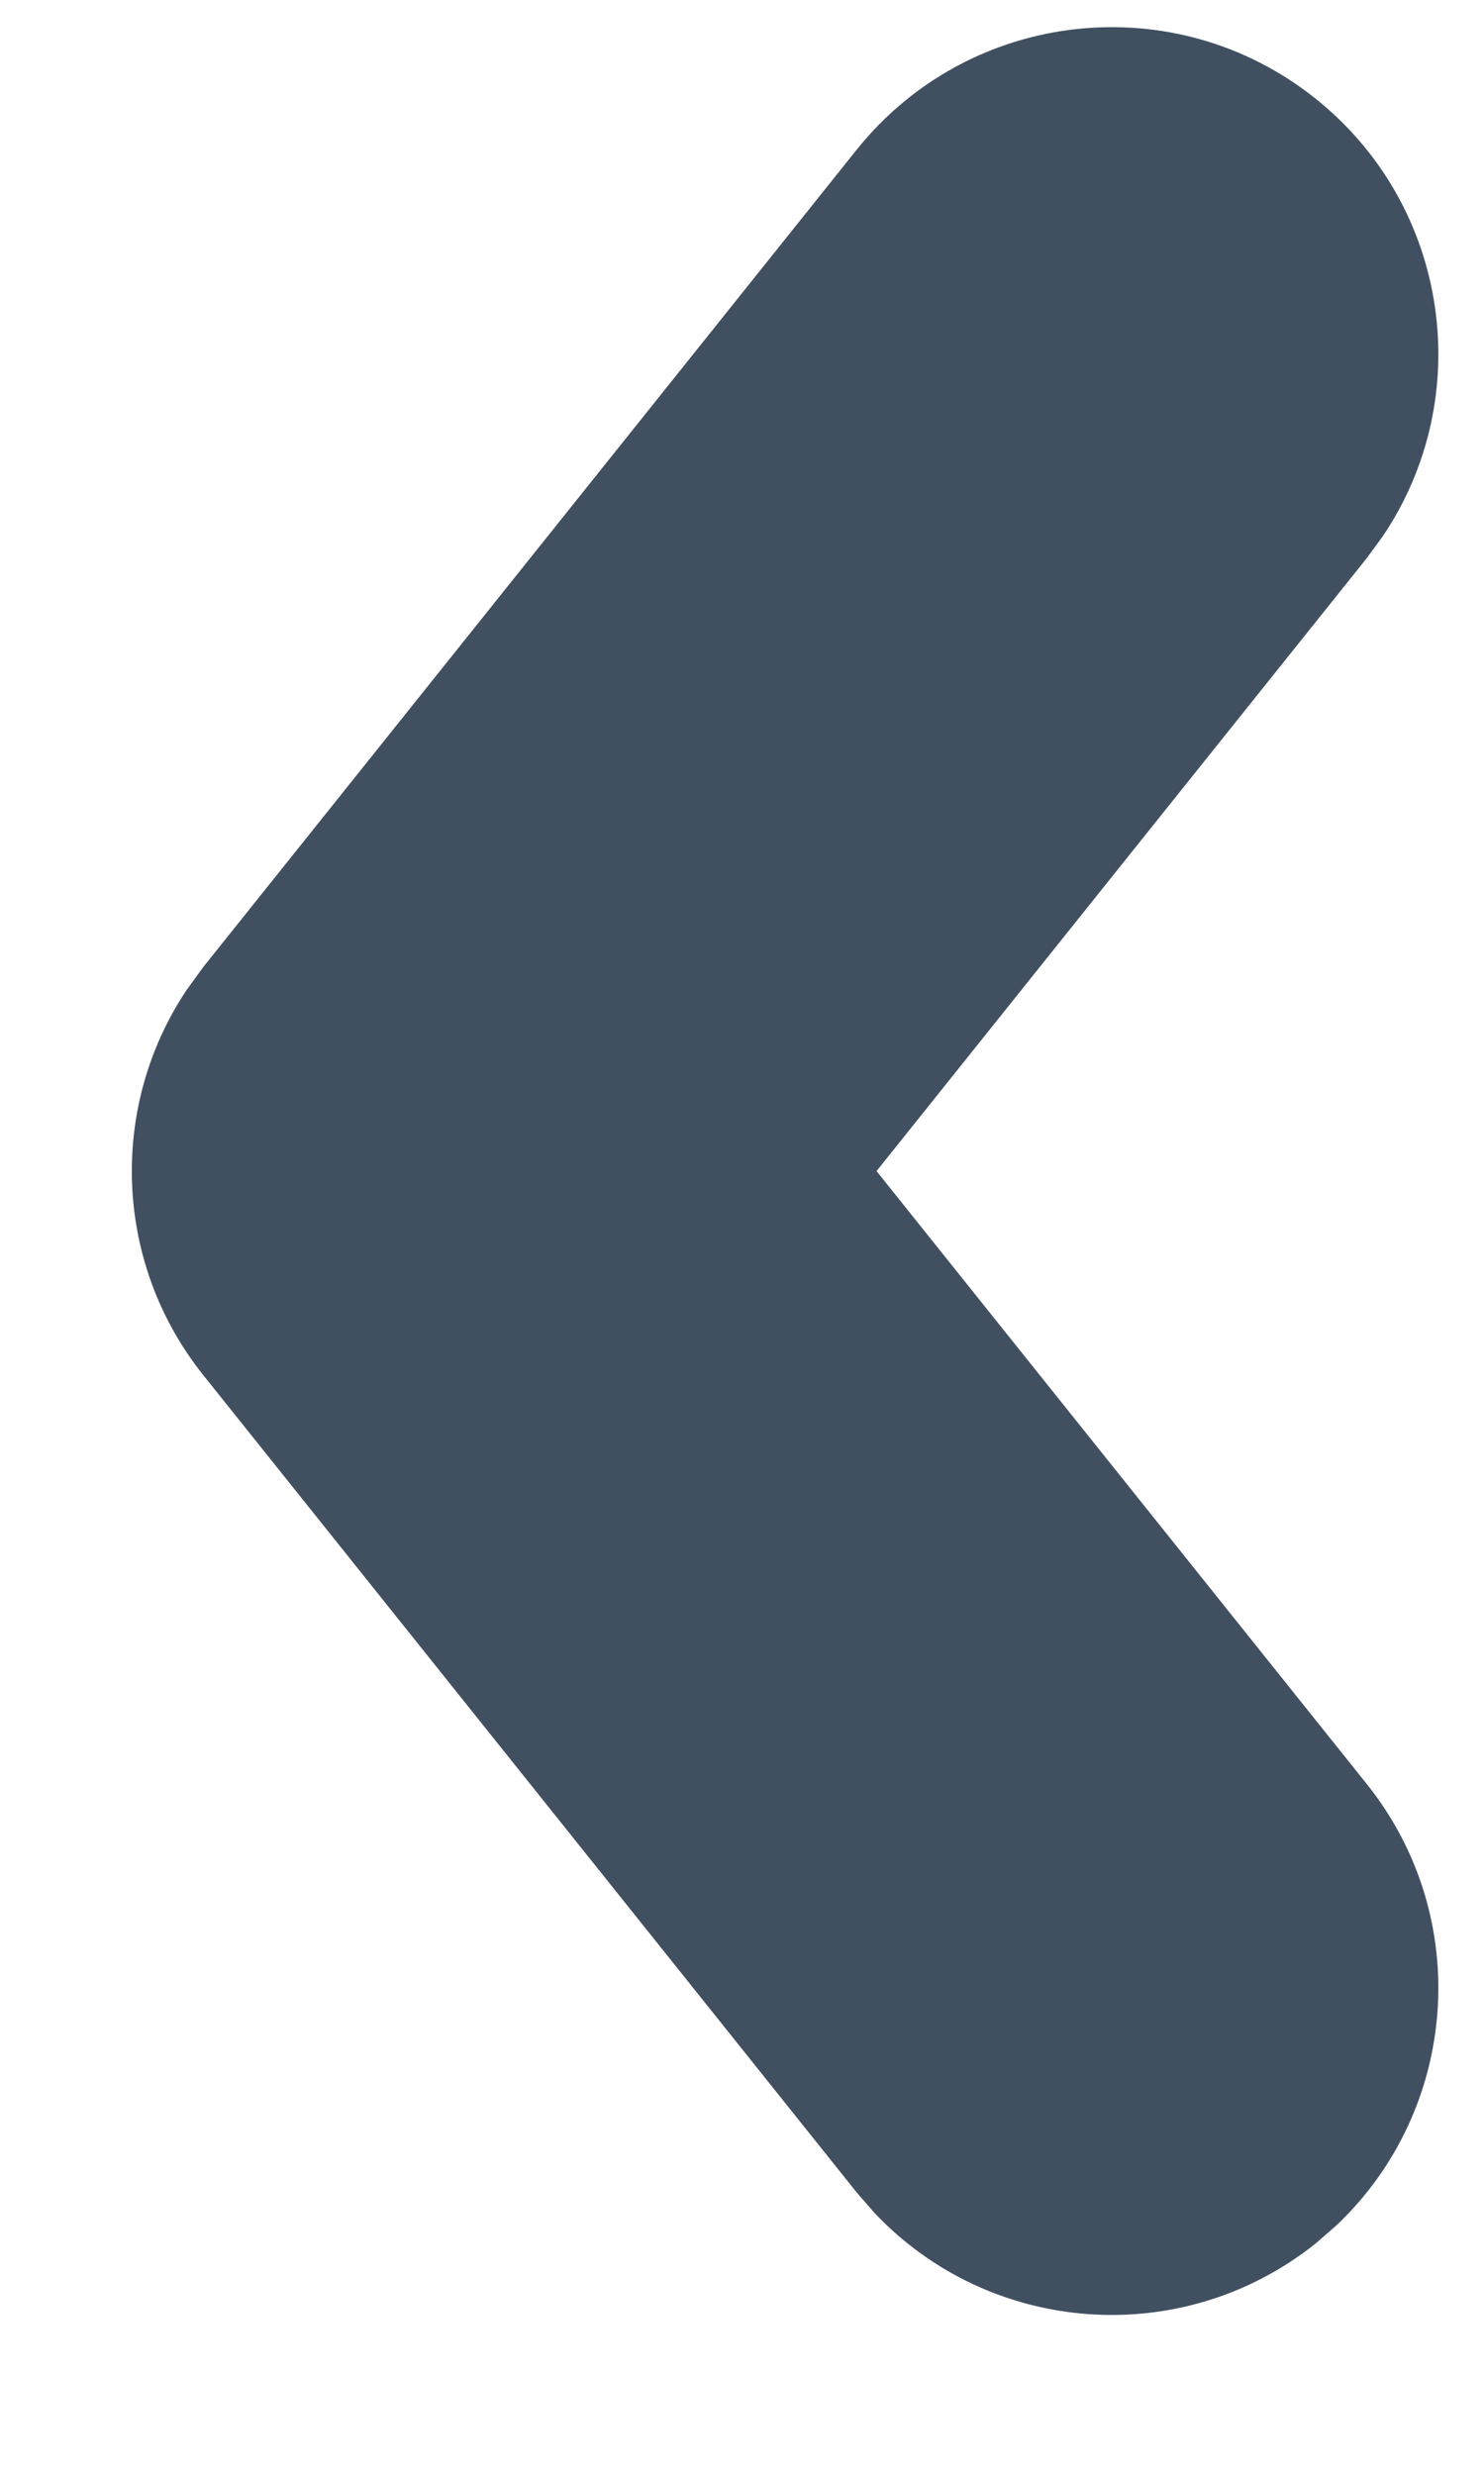 <?xml version="1.0" encoding="UTF-8"?>
<svg width="9px" height="15px" viewBox="0 0 9 15" version="1.1" xmlns="http://www.w3.org/2000/svg" xmlns:xlink="http://www.w3.org/1999/xlink">
    <!-- Generator: sketchtool 63.1 (101010) - https://sketch.com -->
    <title>2EAAC8F8-237E-42F2-A437-8A268EBCDB9A</title>
    <desc>Created with sketchtool.</desc>
    <g id="Sprint-1" stroke="none" stroke-width="1" fill="none" fill-rule="evenodd">
        <g id="Carreras---admin-pais-11" transform="translate(-23, -188)" fill="#415061" fill-rule="nonzero">
            <g id="Menu/admin_universidad" transform="translate(-0.232, 0)">
                <path d="M28.427,188.908 C29.111,188.054 30.357,187.915 31.212,188.599 C32.023,189.248 32.189,190.406 31.617,191.252 L31.521,191.383 L28.548,195.098 L31.521,198.813 C32.17,199.624 32.078,200.79 31.334,201.491 L31.212,201.597 C30.4,202.246 29.234,202.154 28.534,201.411 L28.427,201.288 L24.465,196.335 C23.923,195.657 23.889,194.711 24.364,194 L24.465,193.861 L28.427,188.908 Z" id="Path-3"></path>
            </g>
        </g>
    </g>
</svg>